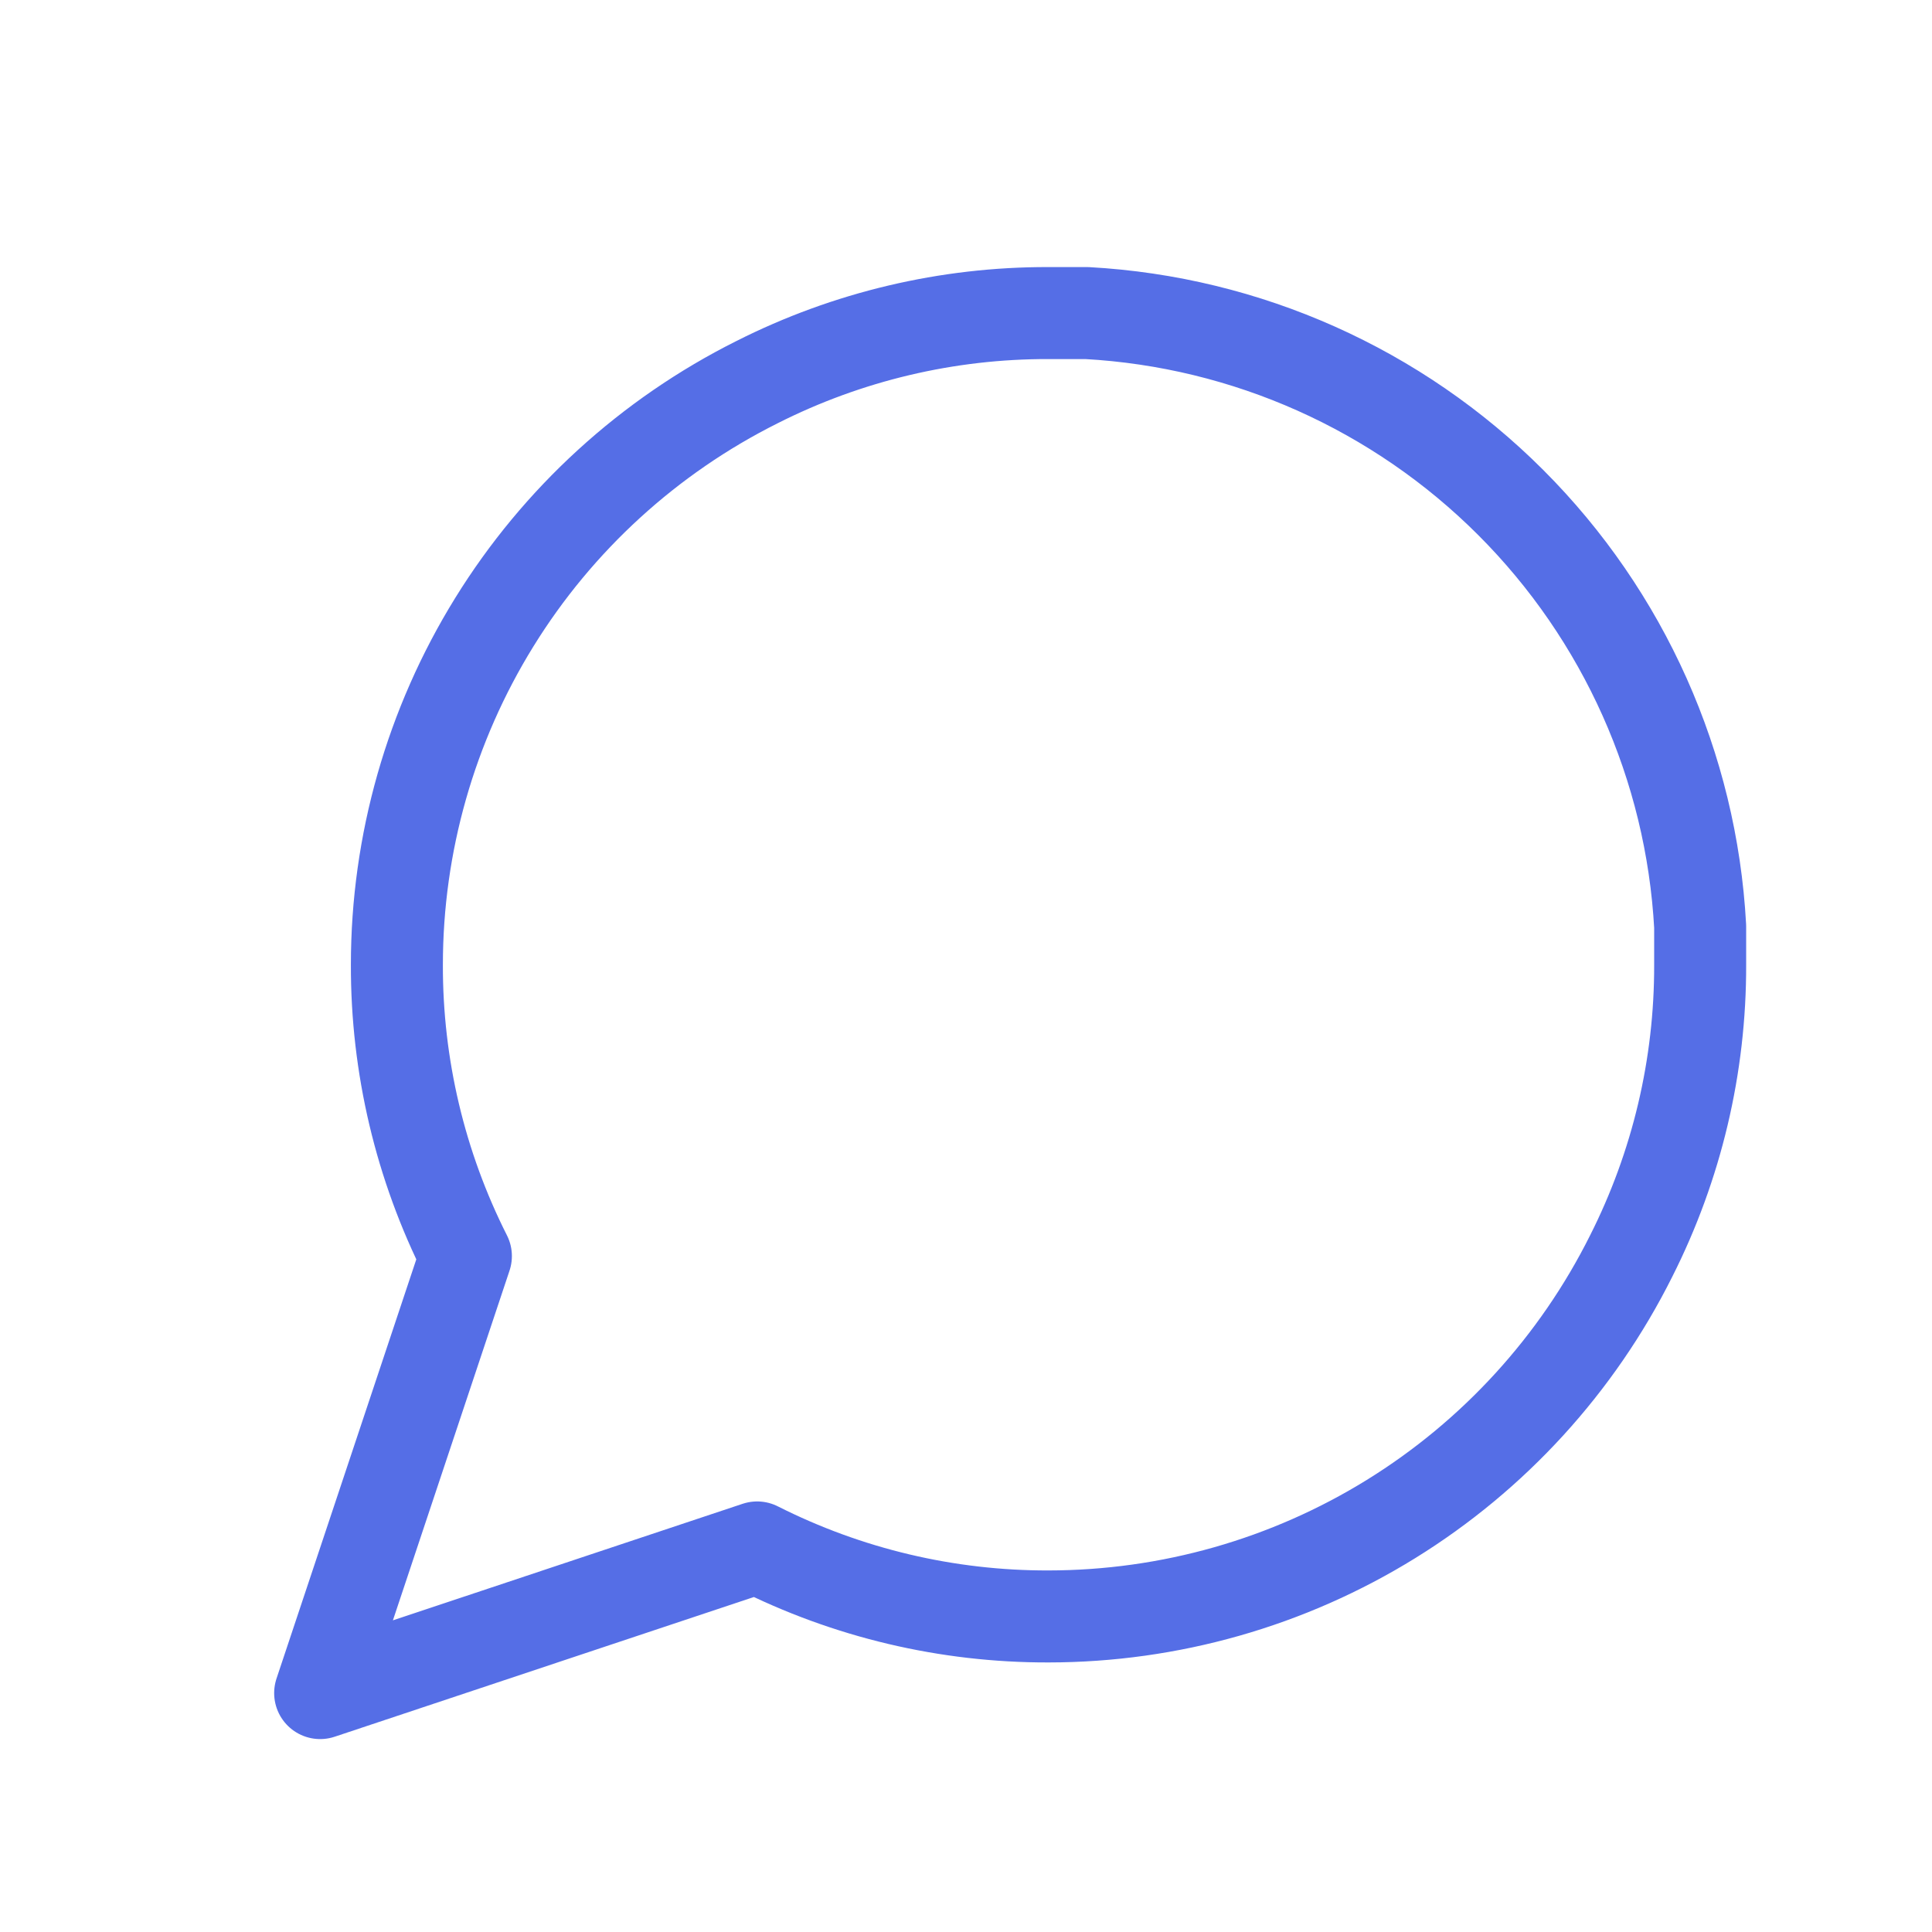 <svg width="21" height="21" viewBox="0 0 21 21" fill="none" xmlns="http://www.w3.org/2000/svg">
<path d="M18.48 10.486C18.483 11.586 18.226 12.671 17.73 13.653C17.142 14.829 16.239 15.819 15.12 16.511C14.001 17.203 12.712 17.569 11.397 17.57C10.297 17.573 9.212 17.316 8.23 16.82L3.48 18.403L5.064 13.653C4.568 12.671 4.311 11.586 4.314 10.486C4.314 9.171 4.681 7.882 5.373 6.763C6.064 5.645 7.054 4.741 8.23 4.153C9.212 3.657 10.297 3.4 11.397 3.403H11.814C13.551 3.499 15.191 4.232 16.421 5.462C17.651 6.692 18.385 8.333 18.48 10.07V10.486Z" stroke="#556EE6" stroke-linecap="round" stroke-linejoin="round"/>
</svg>
